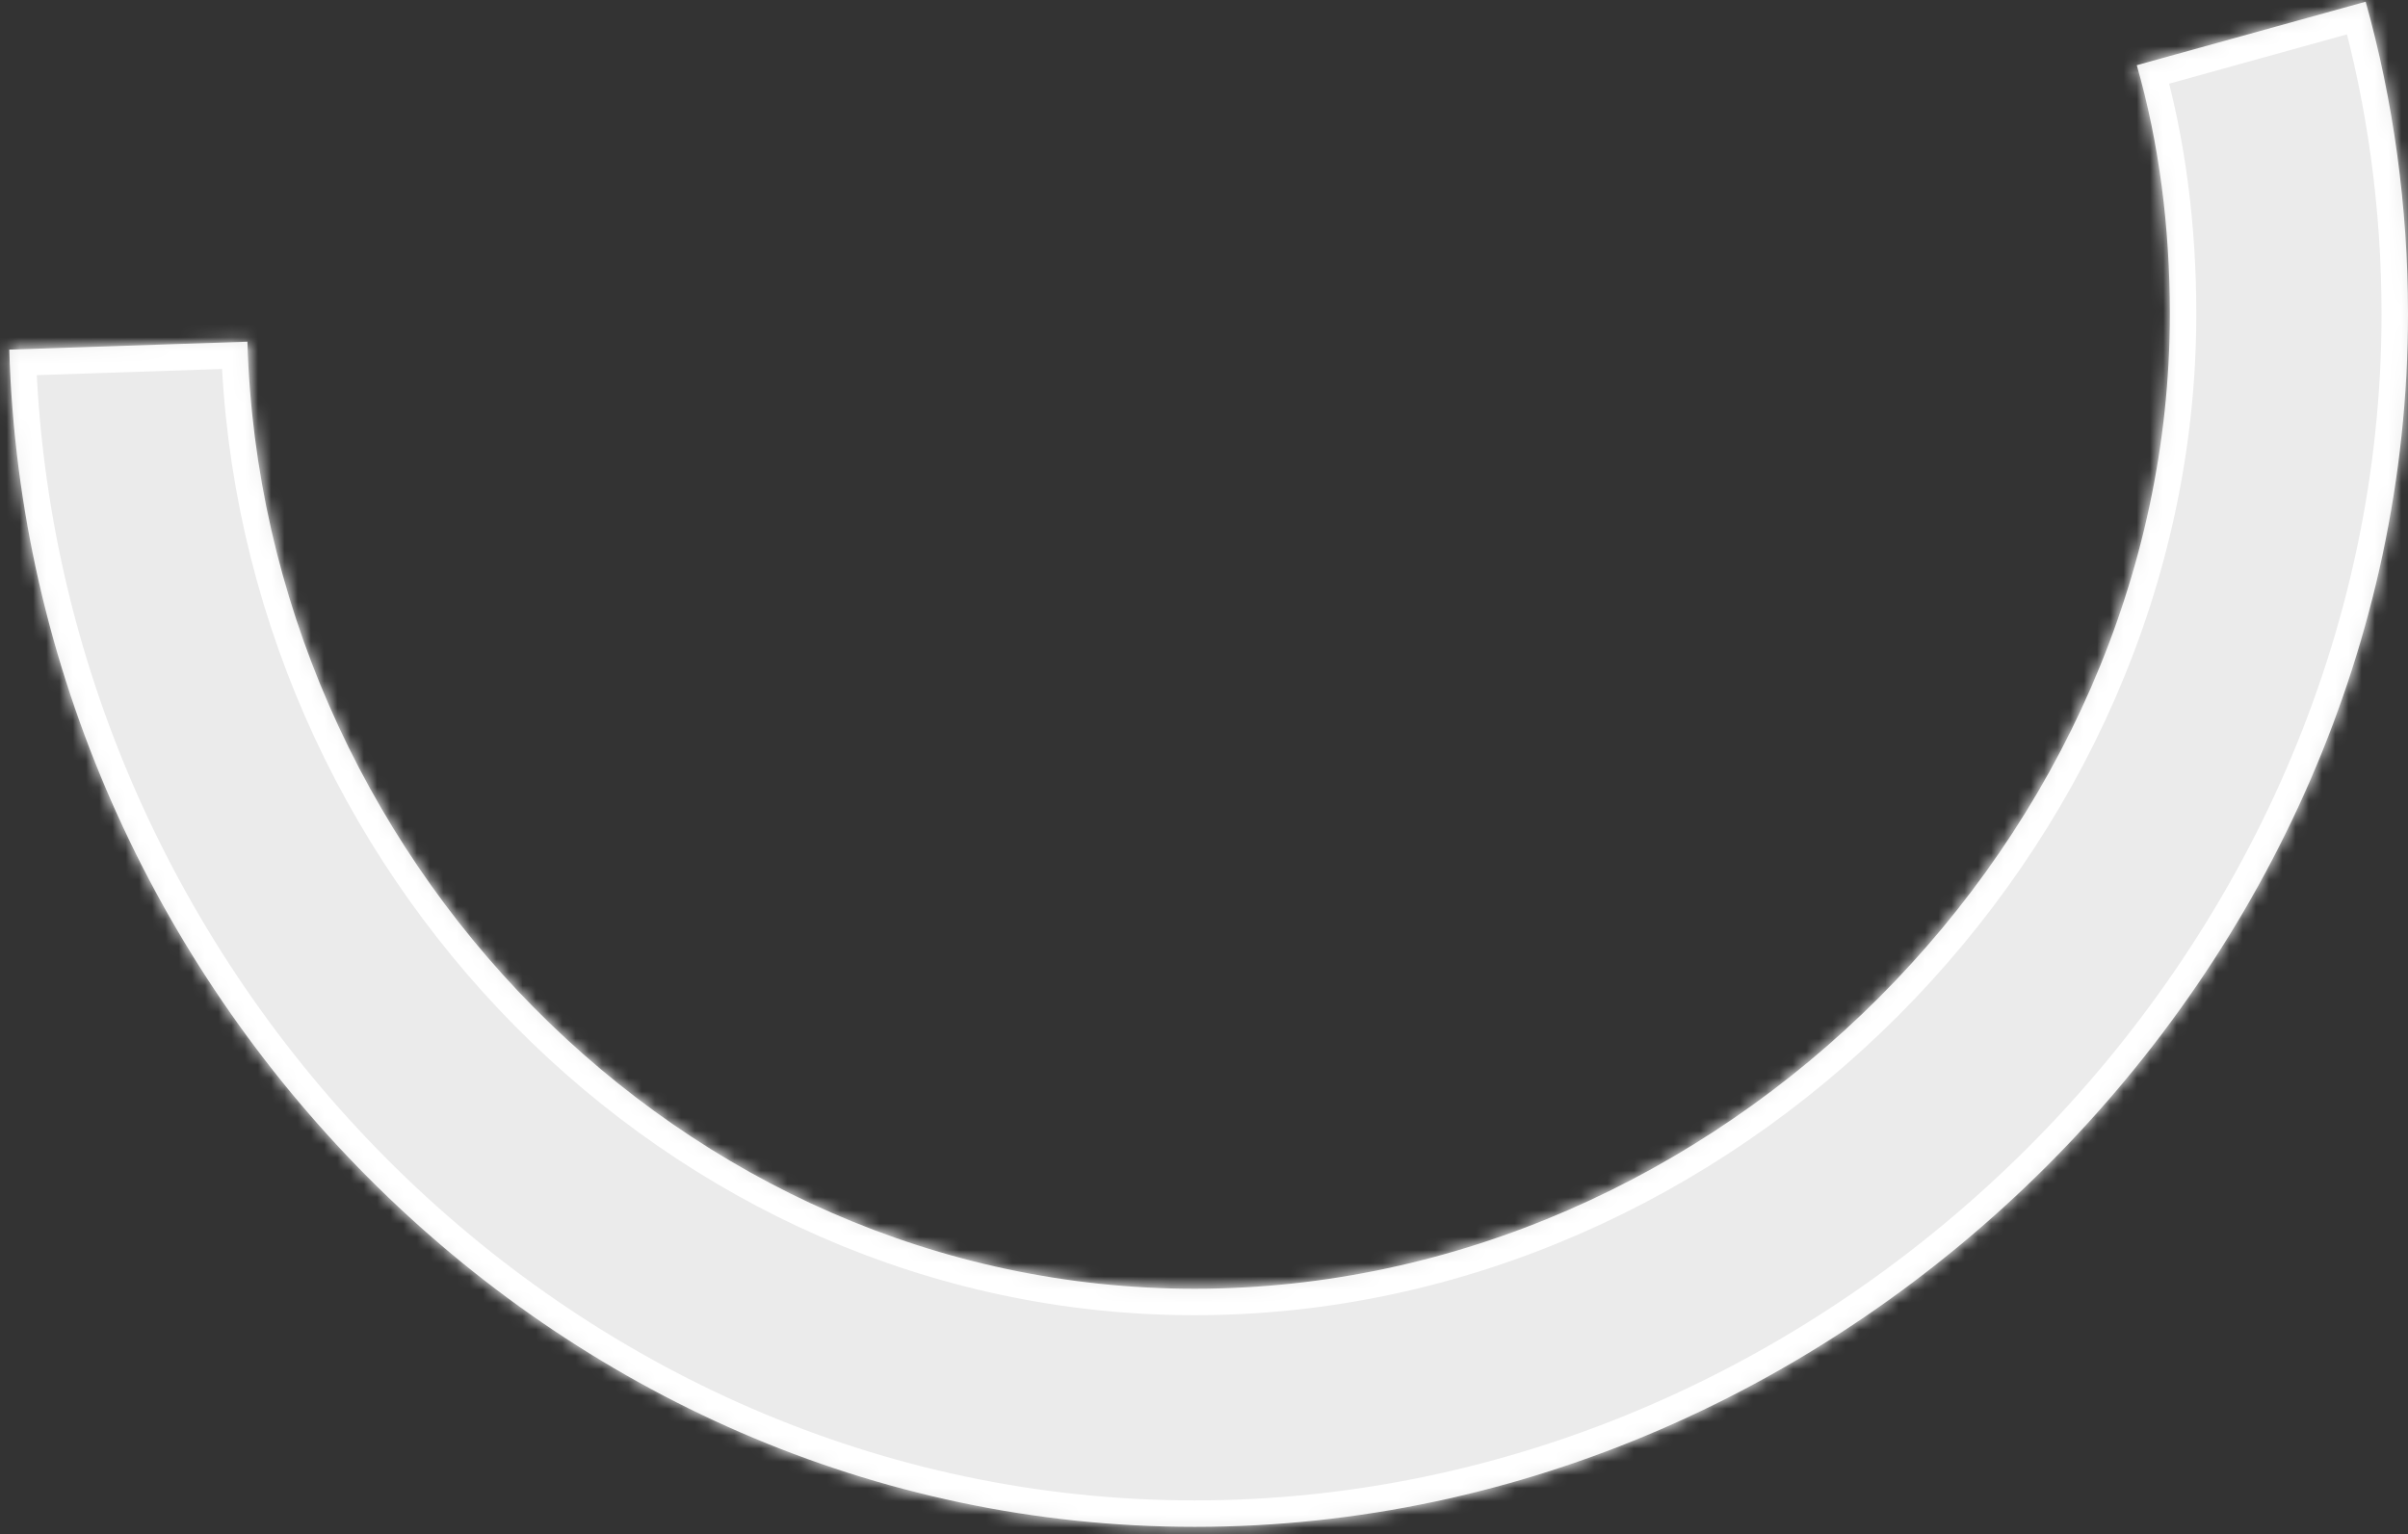 <svg xmlns="http://www.w3.org/2000/svg" xmlns:xlink="http://www.w3.org/1999/xlink" width="182" height="116" version="1.1"><rect width="100%" height="100%" fill="#333333" stroke="none"/><defs><mask id="clip2660" fill="#fff"><path fill-rule="evenodd" d="M 161.5 4.93 C 161.5 4.93 178.8 0.13 178.8 0.13 C 180.9 7.63 182 15.63 182 23.73 C 182 73.23 139.8 115.43 90.3 115.43 C 41.7 115.43 2.1 74.63 0.7 26.43 C 0.7 26.43 18.7 25.83 18.7 25.83 C 19.8 64.53 51.4 97.43 90.3 97.43 C 129.9 97.43 164 63.33 164 23.73 C 164 17.23 163.2 10.83 161.5 4.93 Z"/></mask></defs><g><path fill="#ebebeb" fill-rule="nonzero" stroke="none" d="M 161.5 4.93 C 161.5 4.93 178.8 0.13 178.8 0.13 C 180.9 7.63 182 15.63 182 23.73 C 182 73.23 139.8 115.43 90.3 115.43 C 41.7 115.43 2.1 74.63 0.7 26.43 C 0.7 26.43 18.7 25.83 18.7 25.83 C 19.8 64.53 51.4 97.43 90.3 97.43 C 129.9 97.43 164 63.33 164 23.73 C 164 17.23 163.2 10.83 161.5 4.93 Z" transform="matrix(1 0 0 1 -685 -19026 ) matrix(1 0 0 1 685 19026 )"/><path fill="none" stroke="#fff" stroke-width="4" d="M 161.5 4.93 C 161.5 4.93 178.8 0.13 178.8 0.13 C 180.9 7.63 182 15.63 182 23.73 C 182 73.23 139.8 115.43 90.3 115.43 C 41.7 115.43 2.1 74.63 0.7 26.43 C 0.7 26.43 18.7 25.83 18.7 25.83 C 19.8 64.53 51.4 97.43 90.3 97.43 C 129.9 97.43 164 63.33 164 23.73 C 164 17.23 163.2 10.83 161.5 4.93 Z" mask="url(#clip2660)" transform="matrix(1 0 0 1 -685 -19026 ) matrix(1 0 0 1 685 19026 )"/></g></svg>